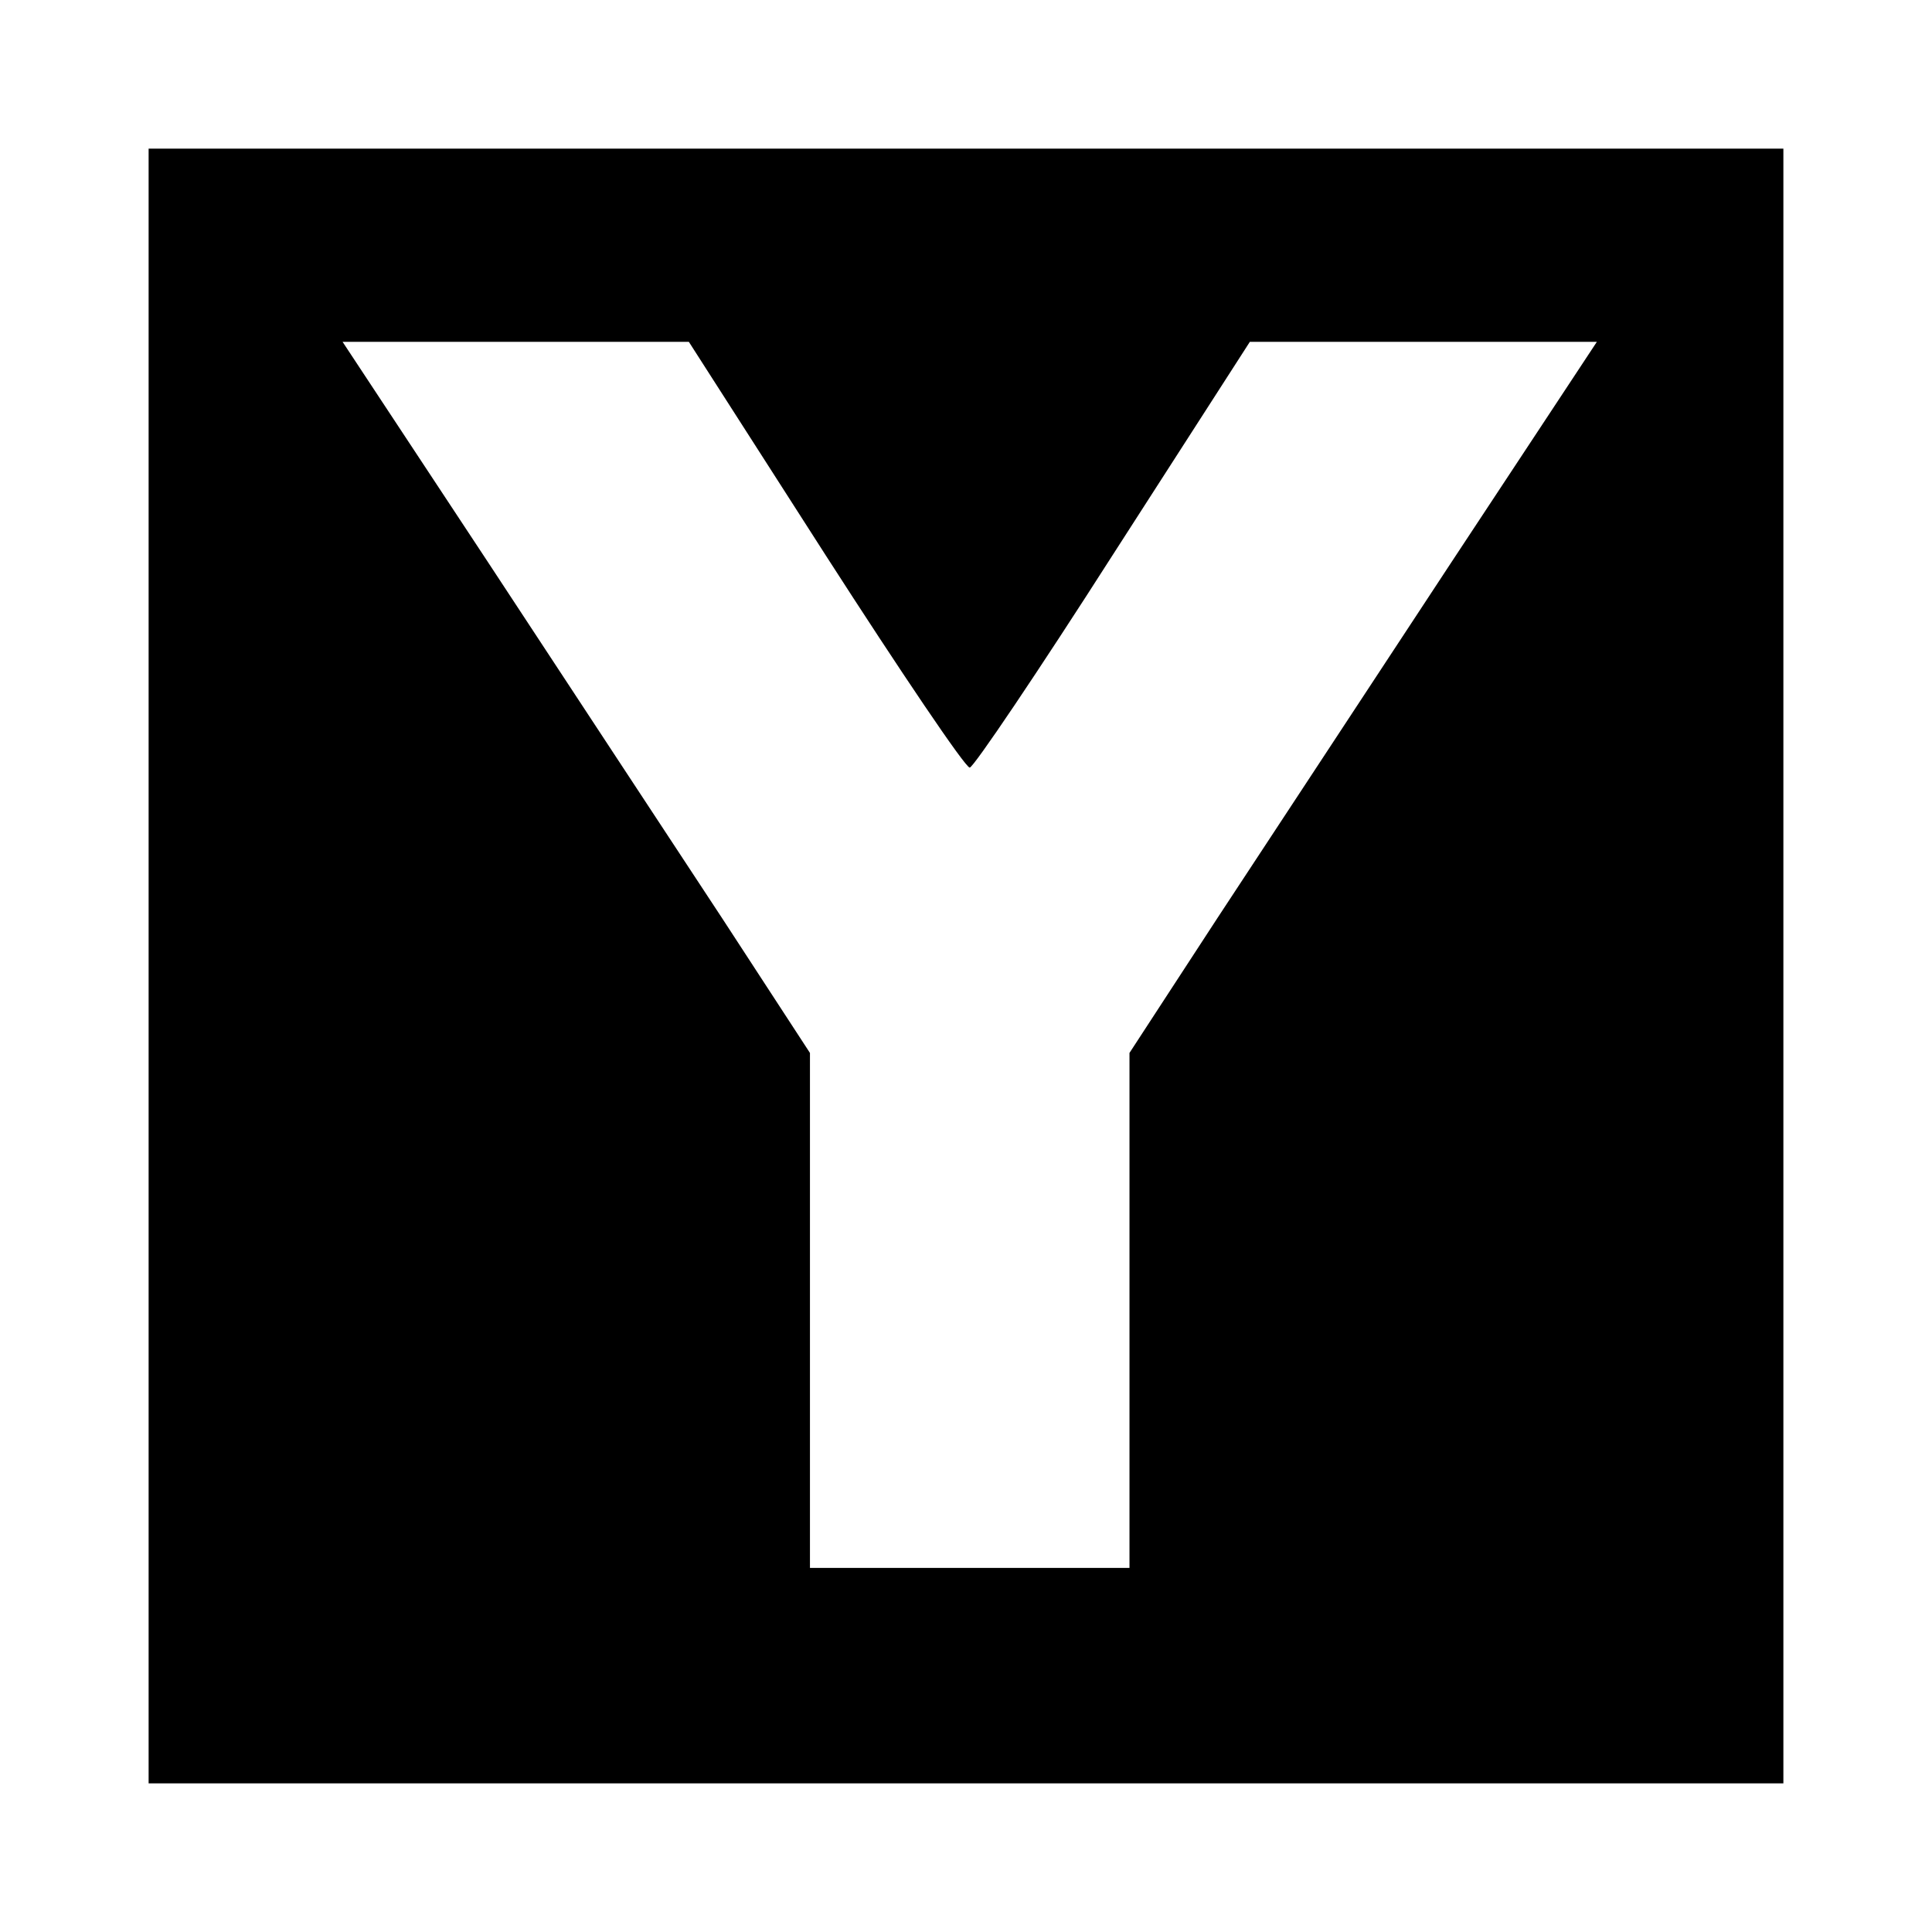 <svg xmlns="http://www.w3.org/2000/svg" width="346.667" height="346.667" preserveAspectRatio="xMidYMid meet" version="1.0" viewBox="0 0 260 260"><g fill="#000" stroke="none"><path d="M200 1300 l0 -1100 1100 0 1100 0 0 1100 0 1100 -1100 0 -1100 0 0 -1100z m911 553 c101 -157 188 -286 194 -286 5 0 92 129 193 287 l184 286 234 0 233 0 -196 -297 c-108 -164 -249 -379 -315 -479 l-118 -181 0 -346 0 -347 -215 0 -215 0 0 347 0 346 -118 181 c-66 100 -207 315 -315 479 l-196 297 233 0 233 0 184 -287z" transform="translate(0,260) scale(0.1,-0.1)"/></g></svg>